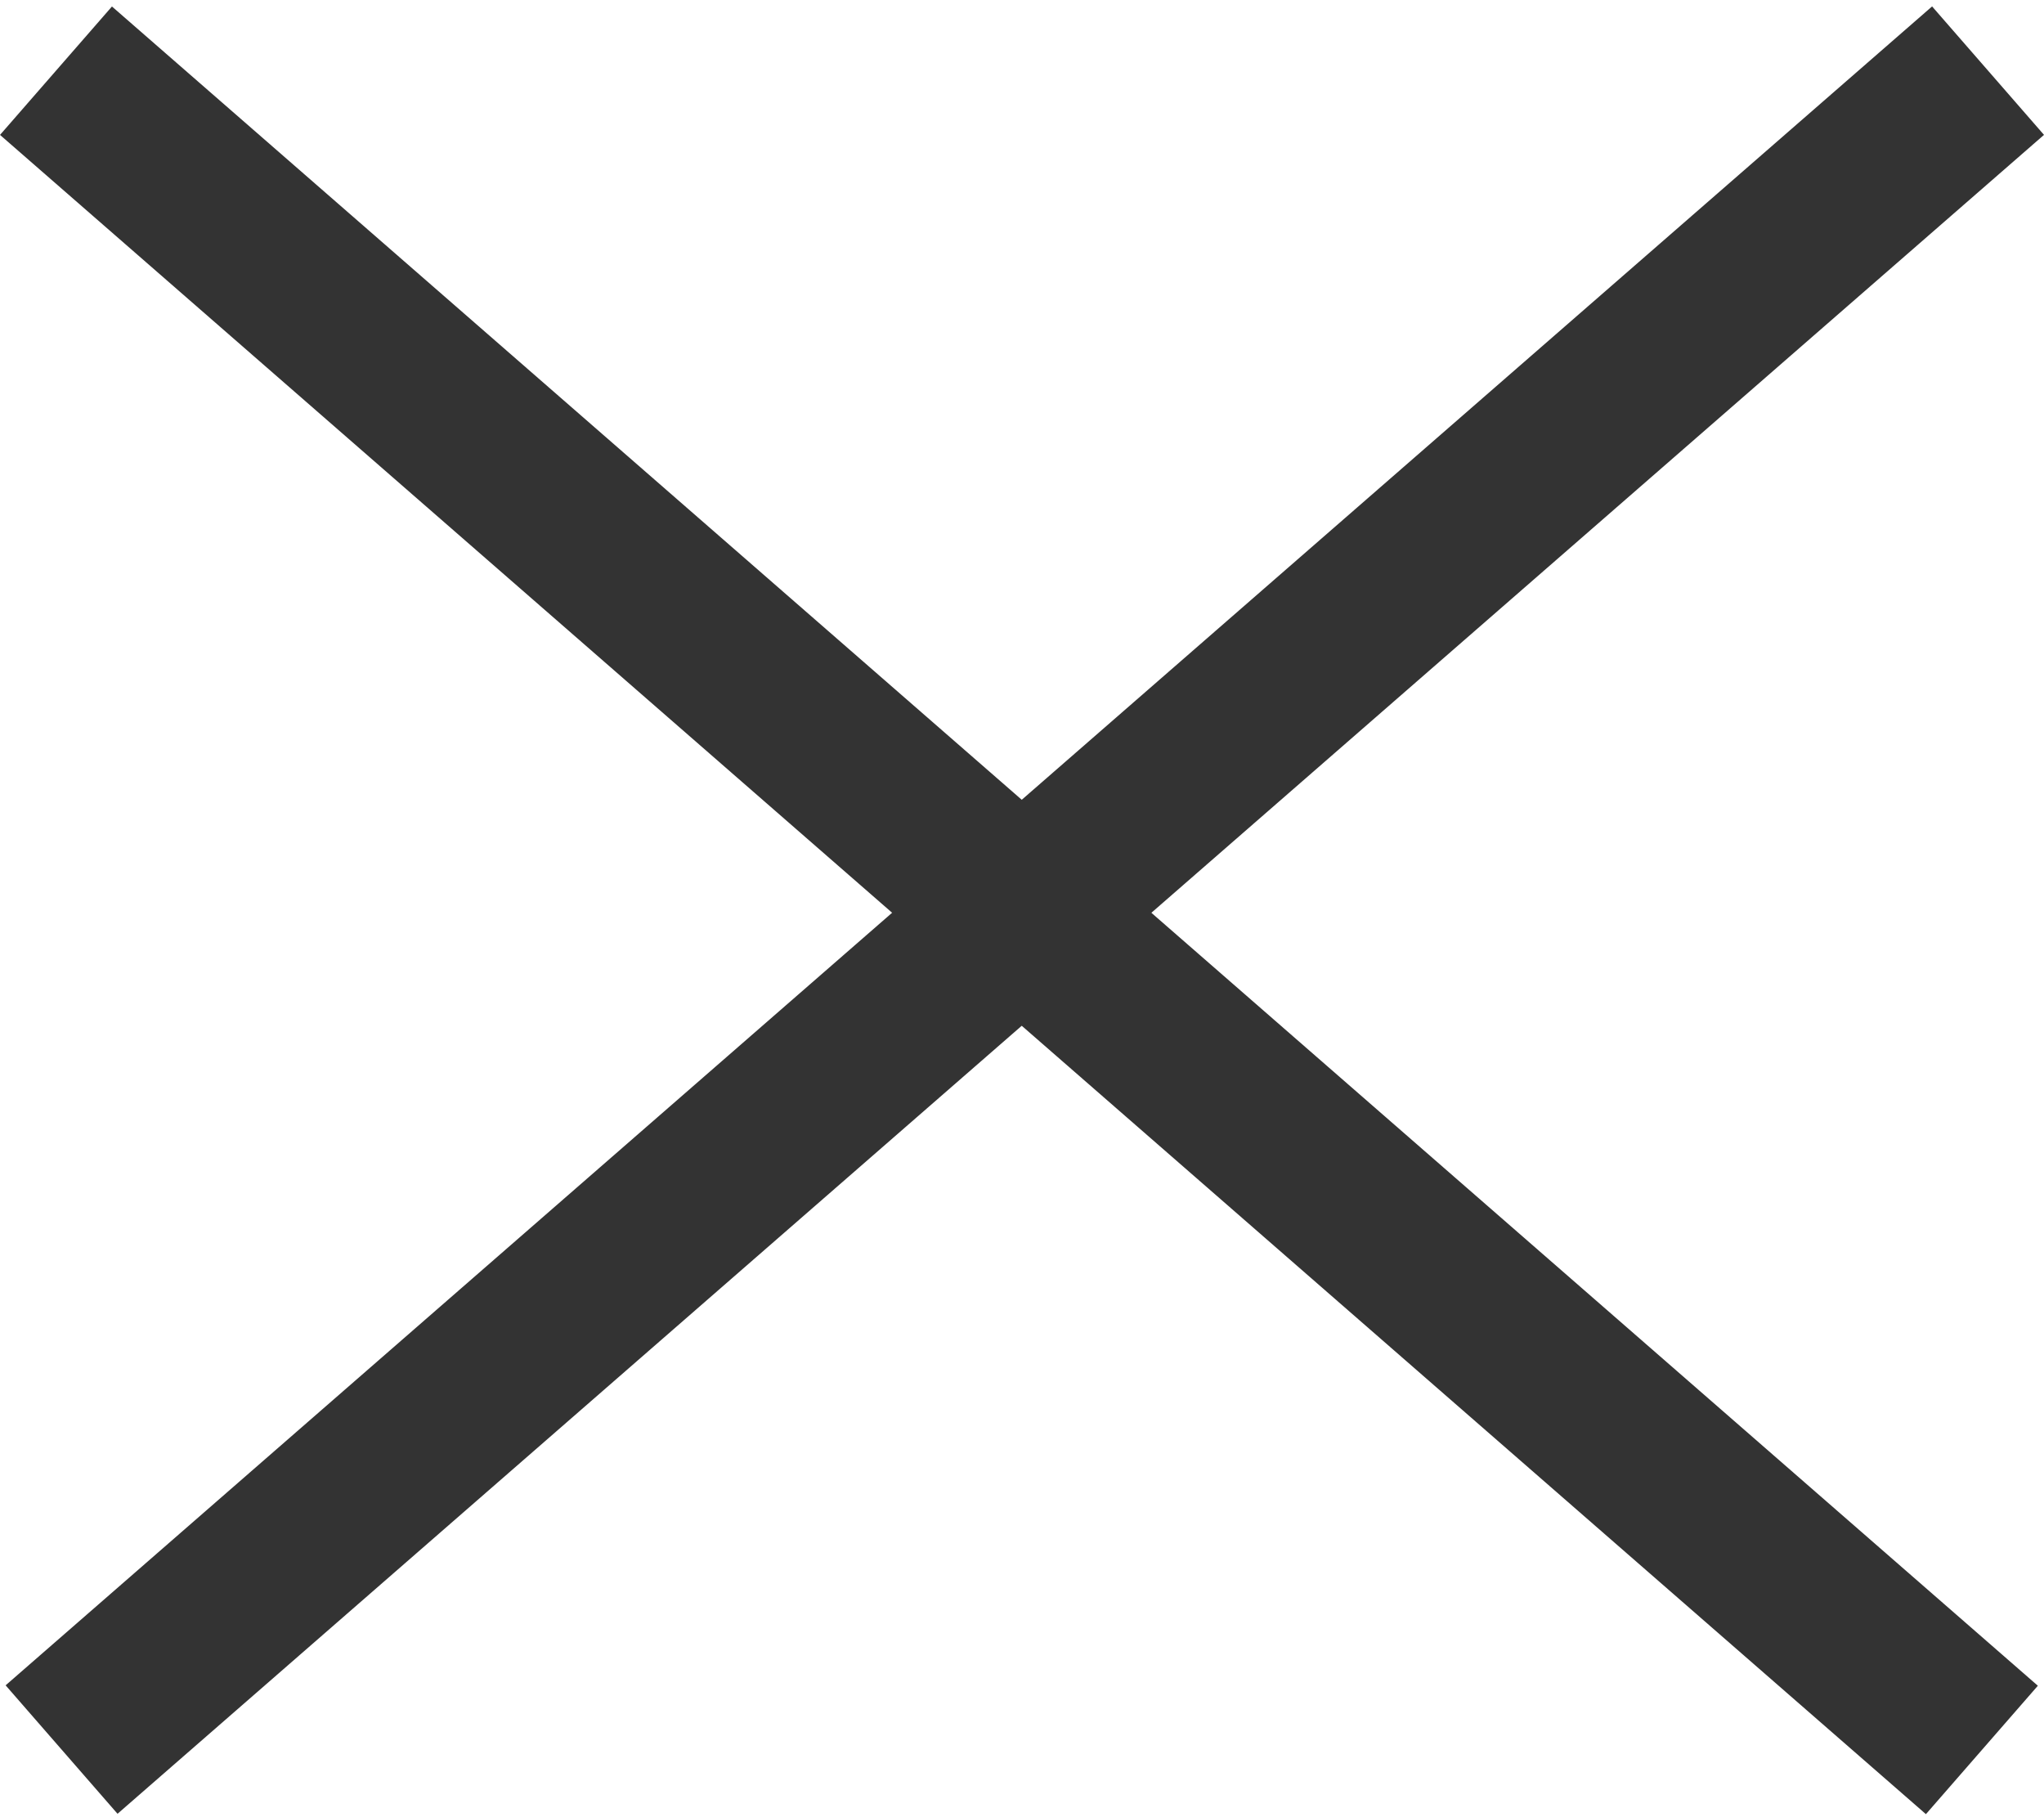 <svg width="36" height="32" viewBox="0 0 36 32" fill="none" xmlns="http://www.w3.org/2000/svg">
<line x1="0.986" y1="1.245" x2="34.906" y2="30.816" stroke="#333333" stroke-width="3"/>
<line y1="-1.5" x2="45" y2="-1.5" transform="matrix(-0.754 0.657 0.657 0.754 36 2.375)" stroke="#333333" stroke-width="3"/>
</svg>
